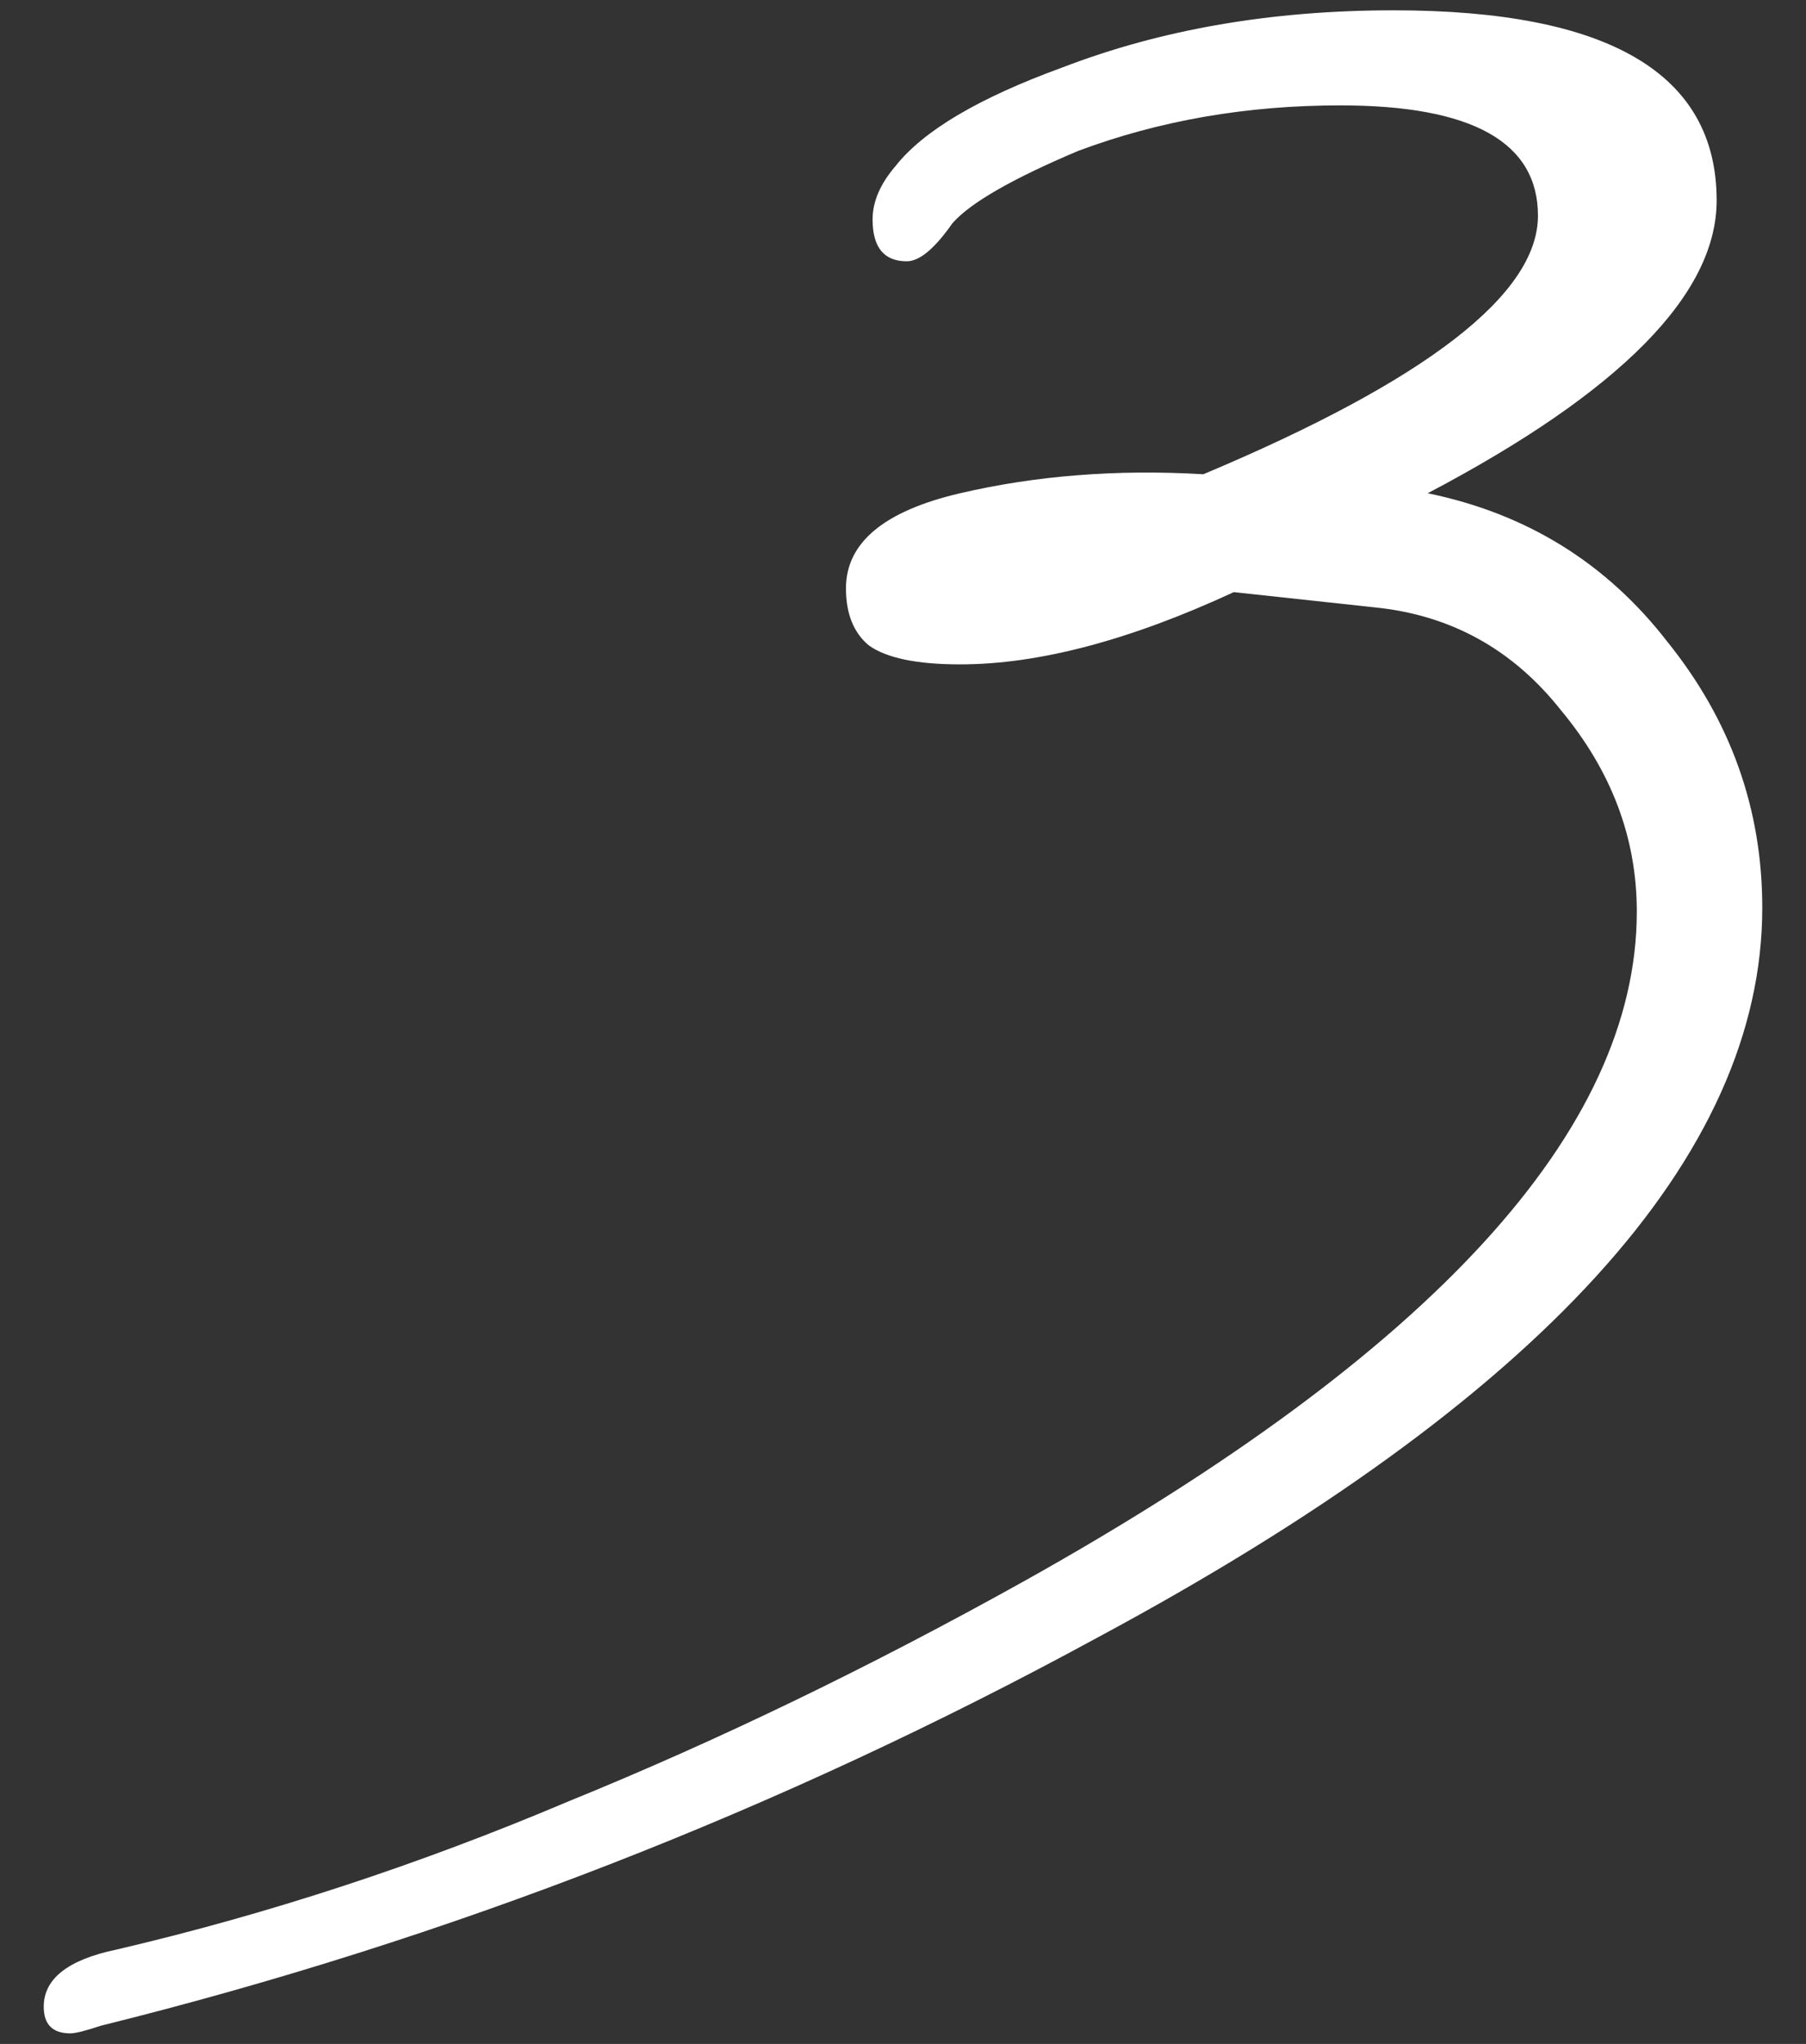 <svg width="38" height="43" viewBox="0 0 38 43" fill="none" xmlns="http://www.w3.org/2000/svg">
<rect x="0" y="0" width="38" height="43" fill="#333333" stroke="none"/>
<path d="M1.48 42.777C1.107 42.777 0.92 42.59 0.92 42.217C0.92 41.63 1.427 41.23 2.44 41.017C5.64 40.27 8.813 39.23 11.96 37.897C15.107 36.617 18.307 35.07 21.56 33.257C30.147 28.457 34.44 23.764 34.44 19.177C34.44 17.63 33.907 16.217 32.84 14.937C31.827 13.657 30.52 12.937 28.92 12.777L25.96 12.457C23.773 13.47 21.853 13.977 20.2 13.977C19.293 13.977 18.653 13.844 18.28 13.577C17.96 13.31 17.8 12.91 17.8 12.377C17.8 11.417 18.6 10.75 20.2 10.377C21.8 10.004 23.507 9.87 25.32 9.977C30.013 8.004 32.36 6.19 32.36 4.537C32.36 2.99 30.973 2.217 28.2 2.217C26.227 2.217 24.387 2.537 22.68 3.177C21.293 3.764 20.413 4.27 20.04 4.697C19.667 5.23 19.347 5.497 19.08 5.497C18.6 5.497 18.36 5.204 18.36 4.617C18.36 4.244 18.52 3.87 18.84 3.497C19.427 2.75 20.6 2.057 22.36 1.417C24.44 0.617 26.76 0.217 29.32 0.217C33.853 0.217 36.12 1.55 36.12 4.217C36.12 6.19 34.093 8.244 30.04 10.377C32.12 10.804 33.8 11.844 35.08 13.497C36.413 15.15 37.08 17.017 37.08 19.097C37.08 24.324 32.413 29.444 23.08 34.457C16.413 38.084 9.427 40.804 2.12 42.617C1.8 42.724 1.587 42.777 1.48 42.777Z" fill="white"/>
</svg>
